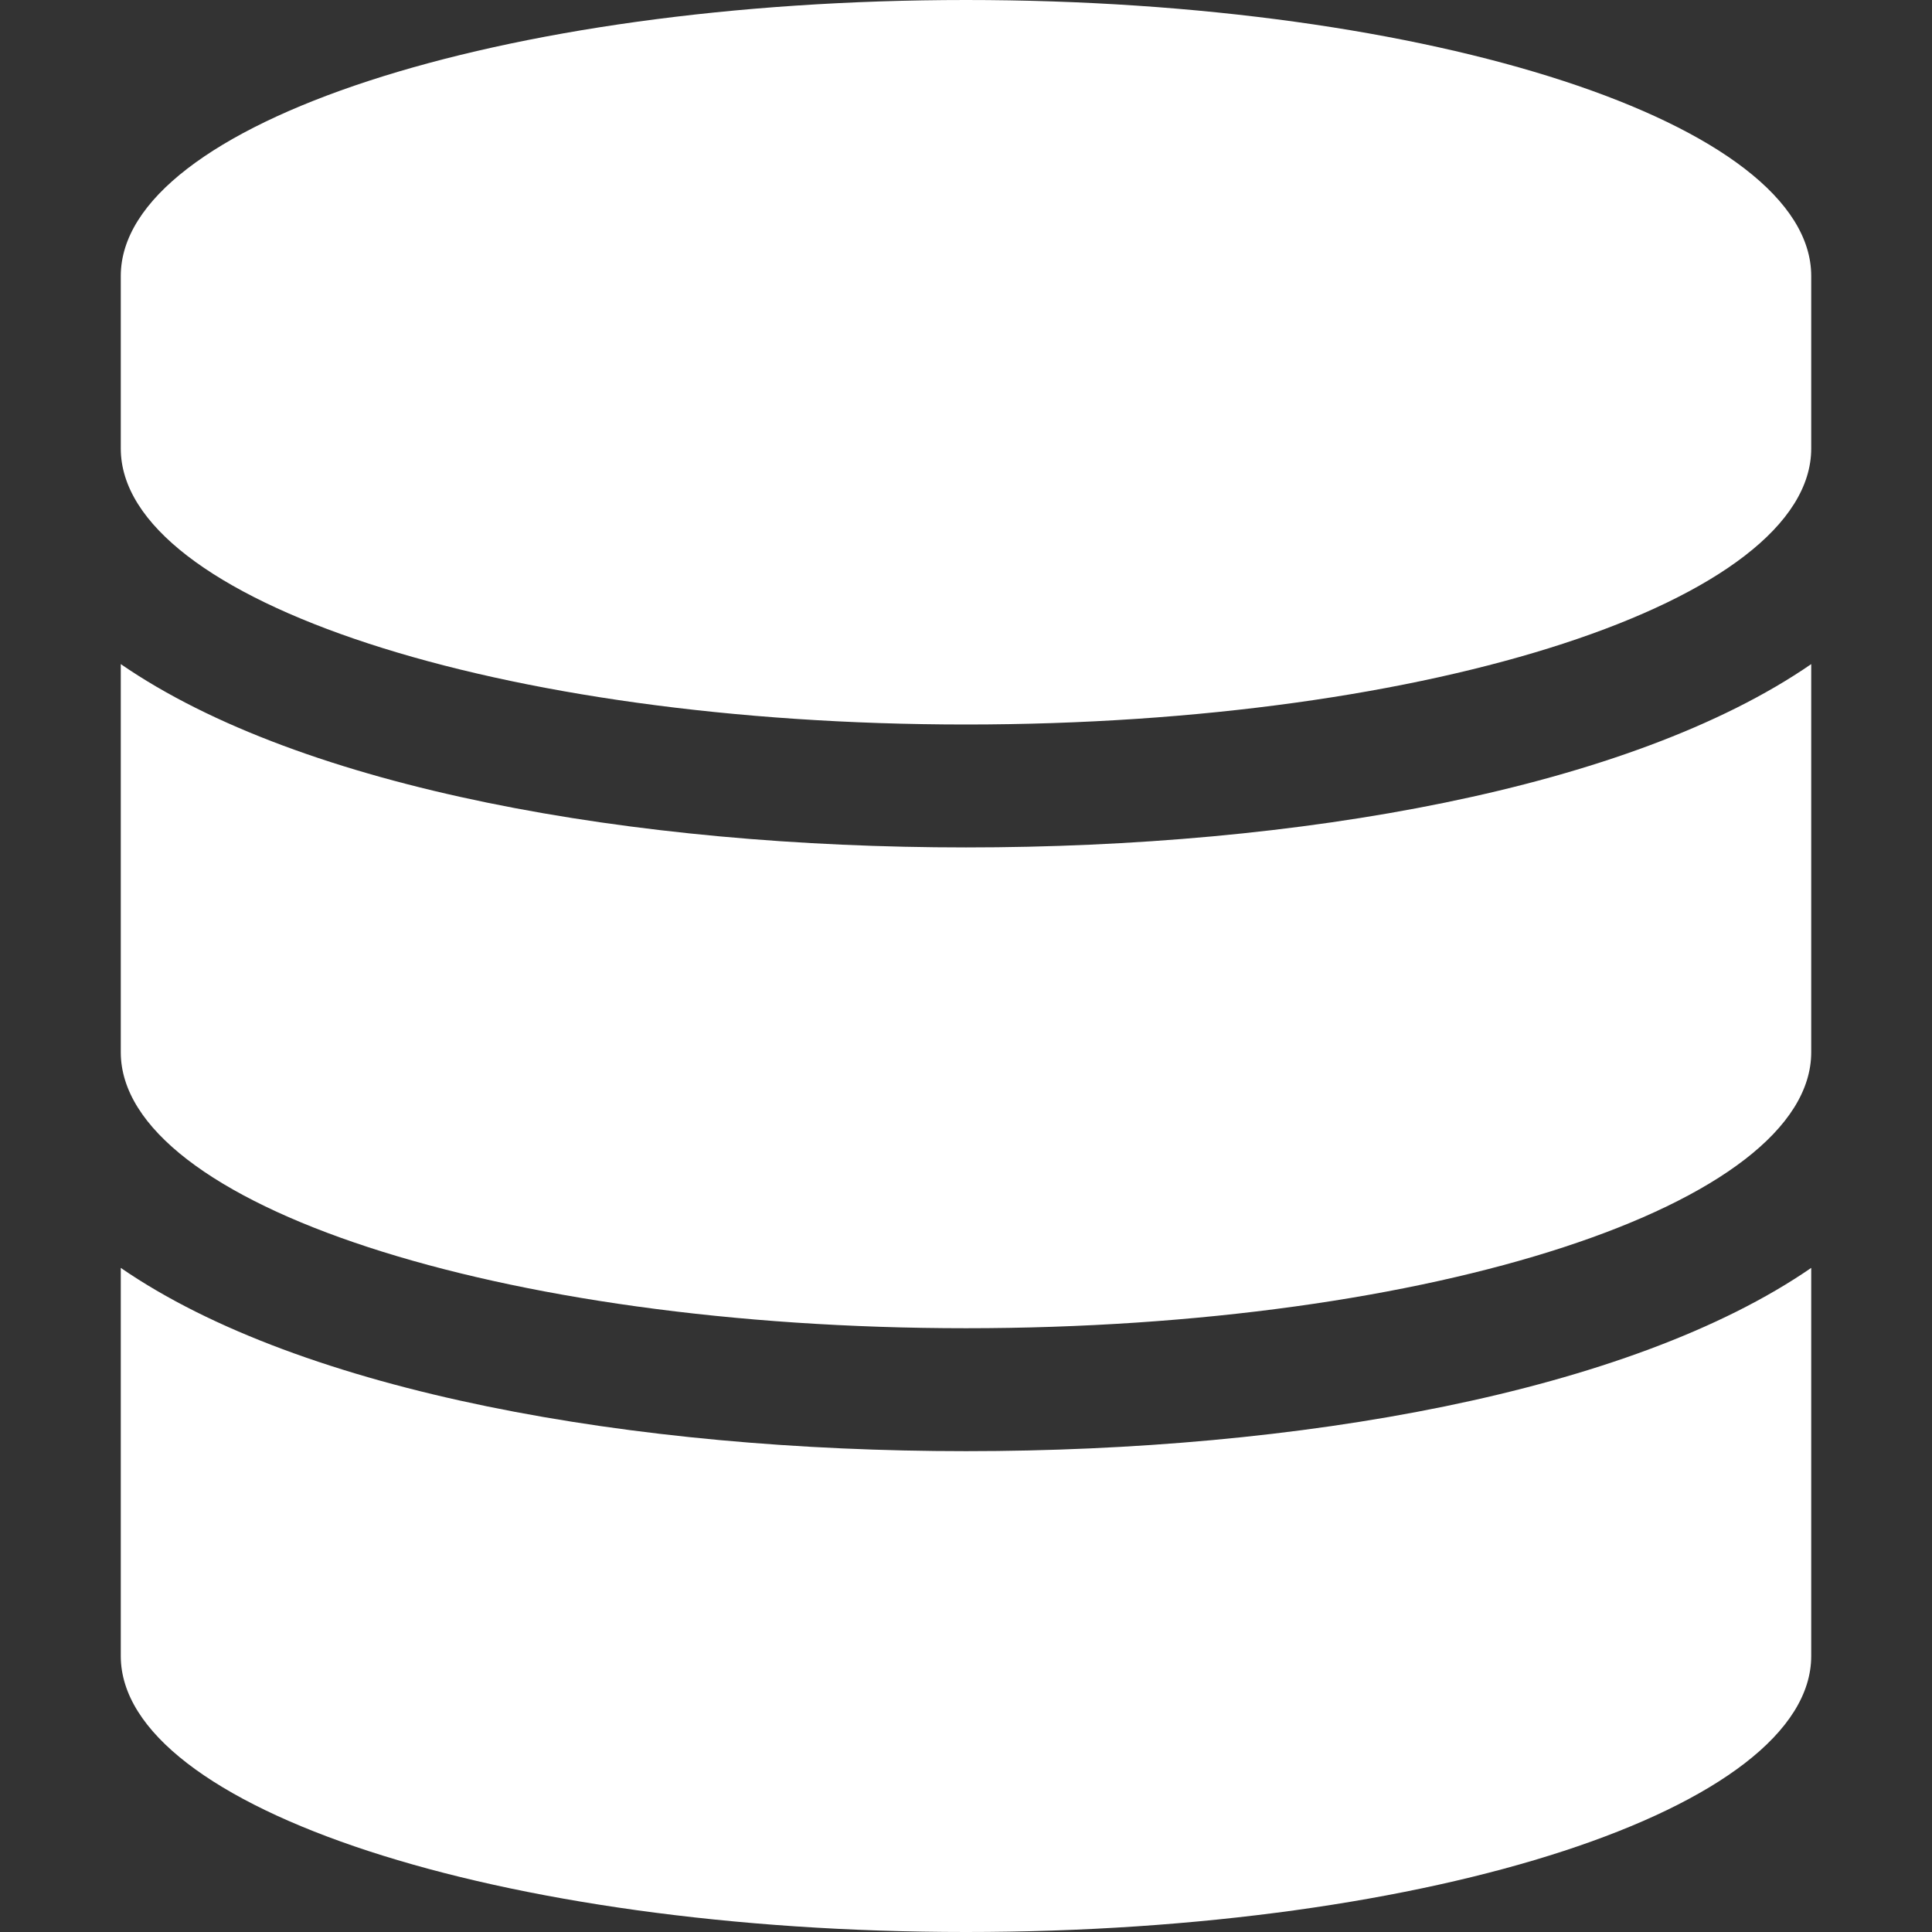 <svg width="35" height="35" viewBox="0 0 35 35" fill="none" xmlns="http://www.w3.org/2000/svg">
<rect x="0" y="0" width="35" height="35" fill="#333333" stroke="none"/>
<path d="M32.812 5V8.125C32.812 10.879 25.954 13.125 17.5 13.125C9.046 13.125 2.188 10.879 2.188 8.125V5C2.188 2.246 9.046 0 17.5 0C25.954 0 32.812 2.246 32.812 5ZM32.812 12.031V19.062C32.812 21.816 25.954 24.062 17.5 24.062C9.046 24.062 2.188 21.816 2.188 19.062V12.031C5.477 14.297 11.499 15.352 17.5 15.352C23.501 15.352 29.523 14.297 32.812 12.031ZM32.812 22.969V30C32.812 32.754 25.954 35 17.5 35C9.046 35 2.188 32.754 2.188 30V22.969C5.477 25.234 11.499 26.289 17.5 26.289C23.501 26.289 29.523 25.234 32.812 22.969Z" fill="white"/>
</svg>
